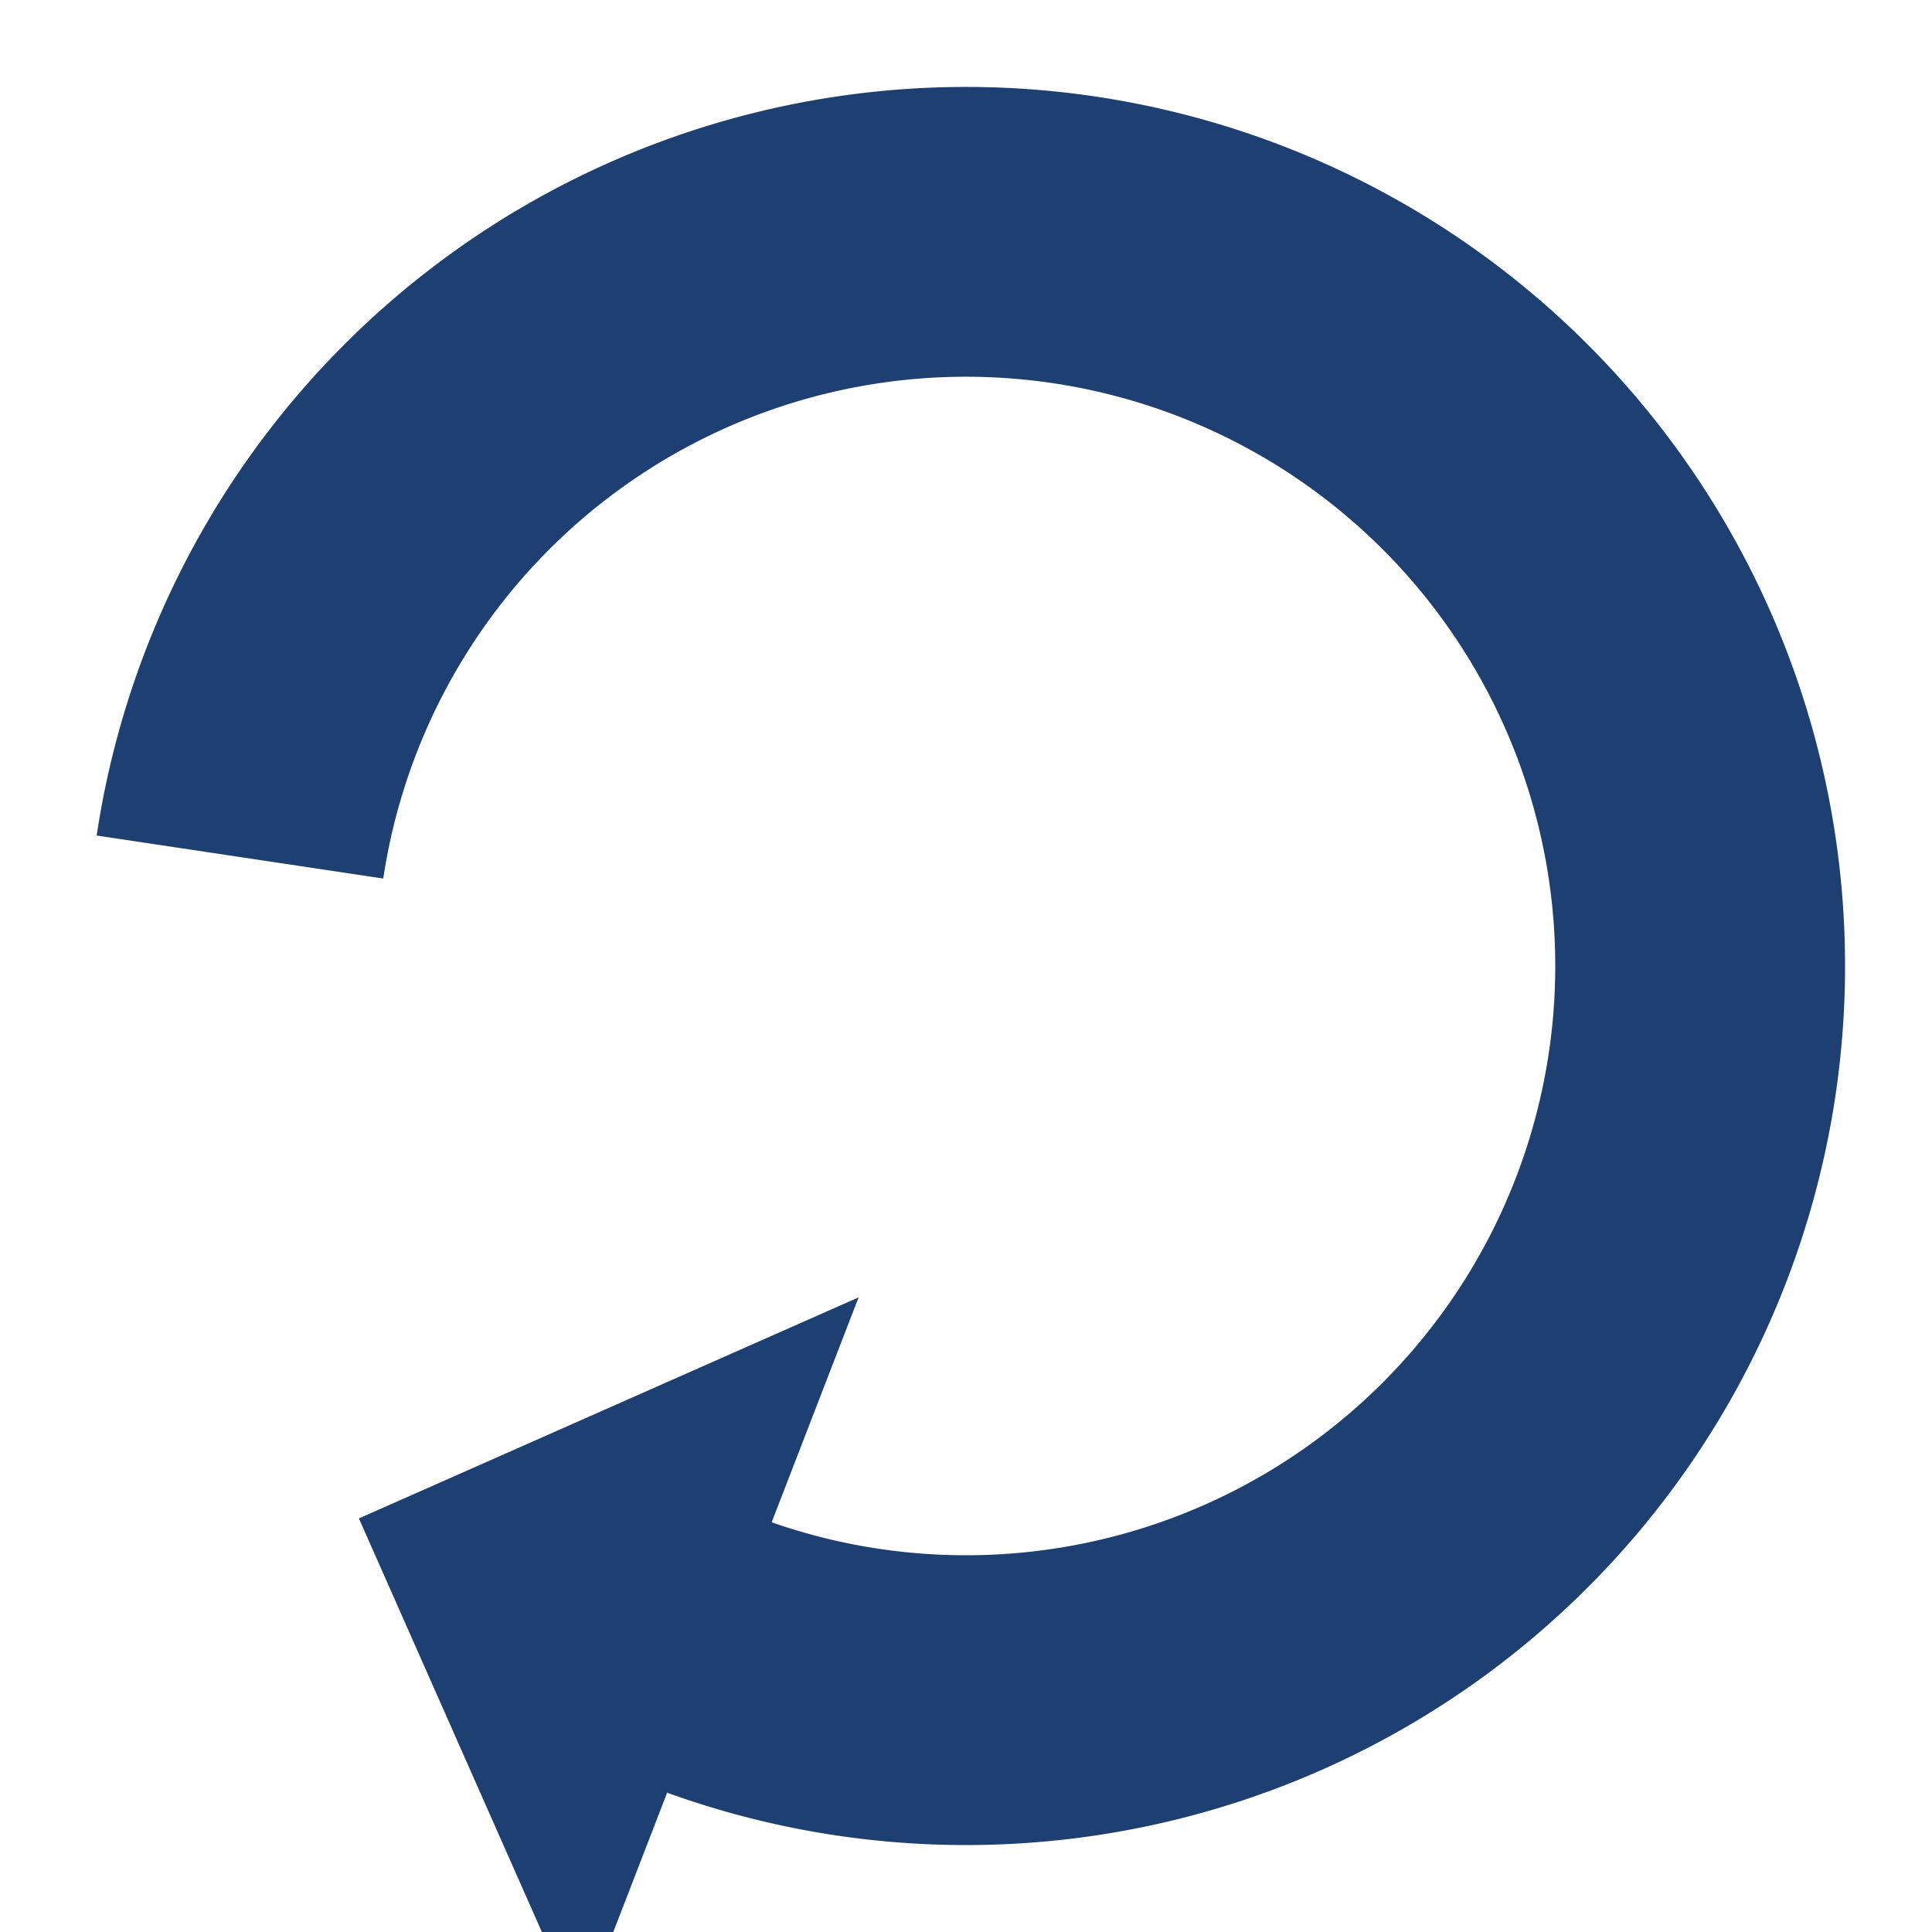 <?xml version="1.0" encoding="utf-8"?>
<svg xmlns="http://www.w3.org/2000/svg" xmlns:xlink="http://www.w3.org/1999/xlink" style="margin: auto; background: rgb(241, 242, 243); display: block; shape-rendering: auto;" width="64px" height="64px" viewBox="0 0 100 100" preserveAspectRatio="xMidYMid">
<g transform="rotate(201.135 50 50)">
  <path d="M50 12A38 38 0 1 0 87.085 41.711" fill="none" stroke="#1d3f72" stroke-width="15"></path>
  <path d="M49 -8L49 32L69 12L49 -8" fill="#1d3f72"></path>
  <animateTransform attributeName="transform" type="rotate" repeatCount="indefinite" dur="1s" values="0 50 50;360 50 50" keyTimes="0;1"></animateTransform>
</g>
<!-- [ldio] generated by https://loading.io/ --></svg>